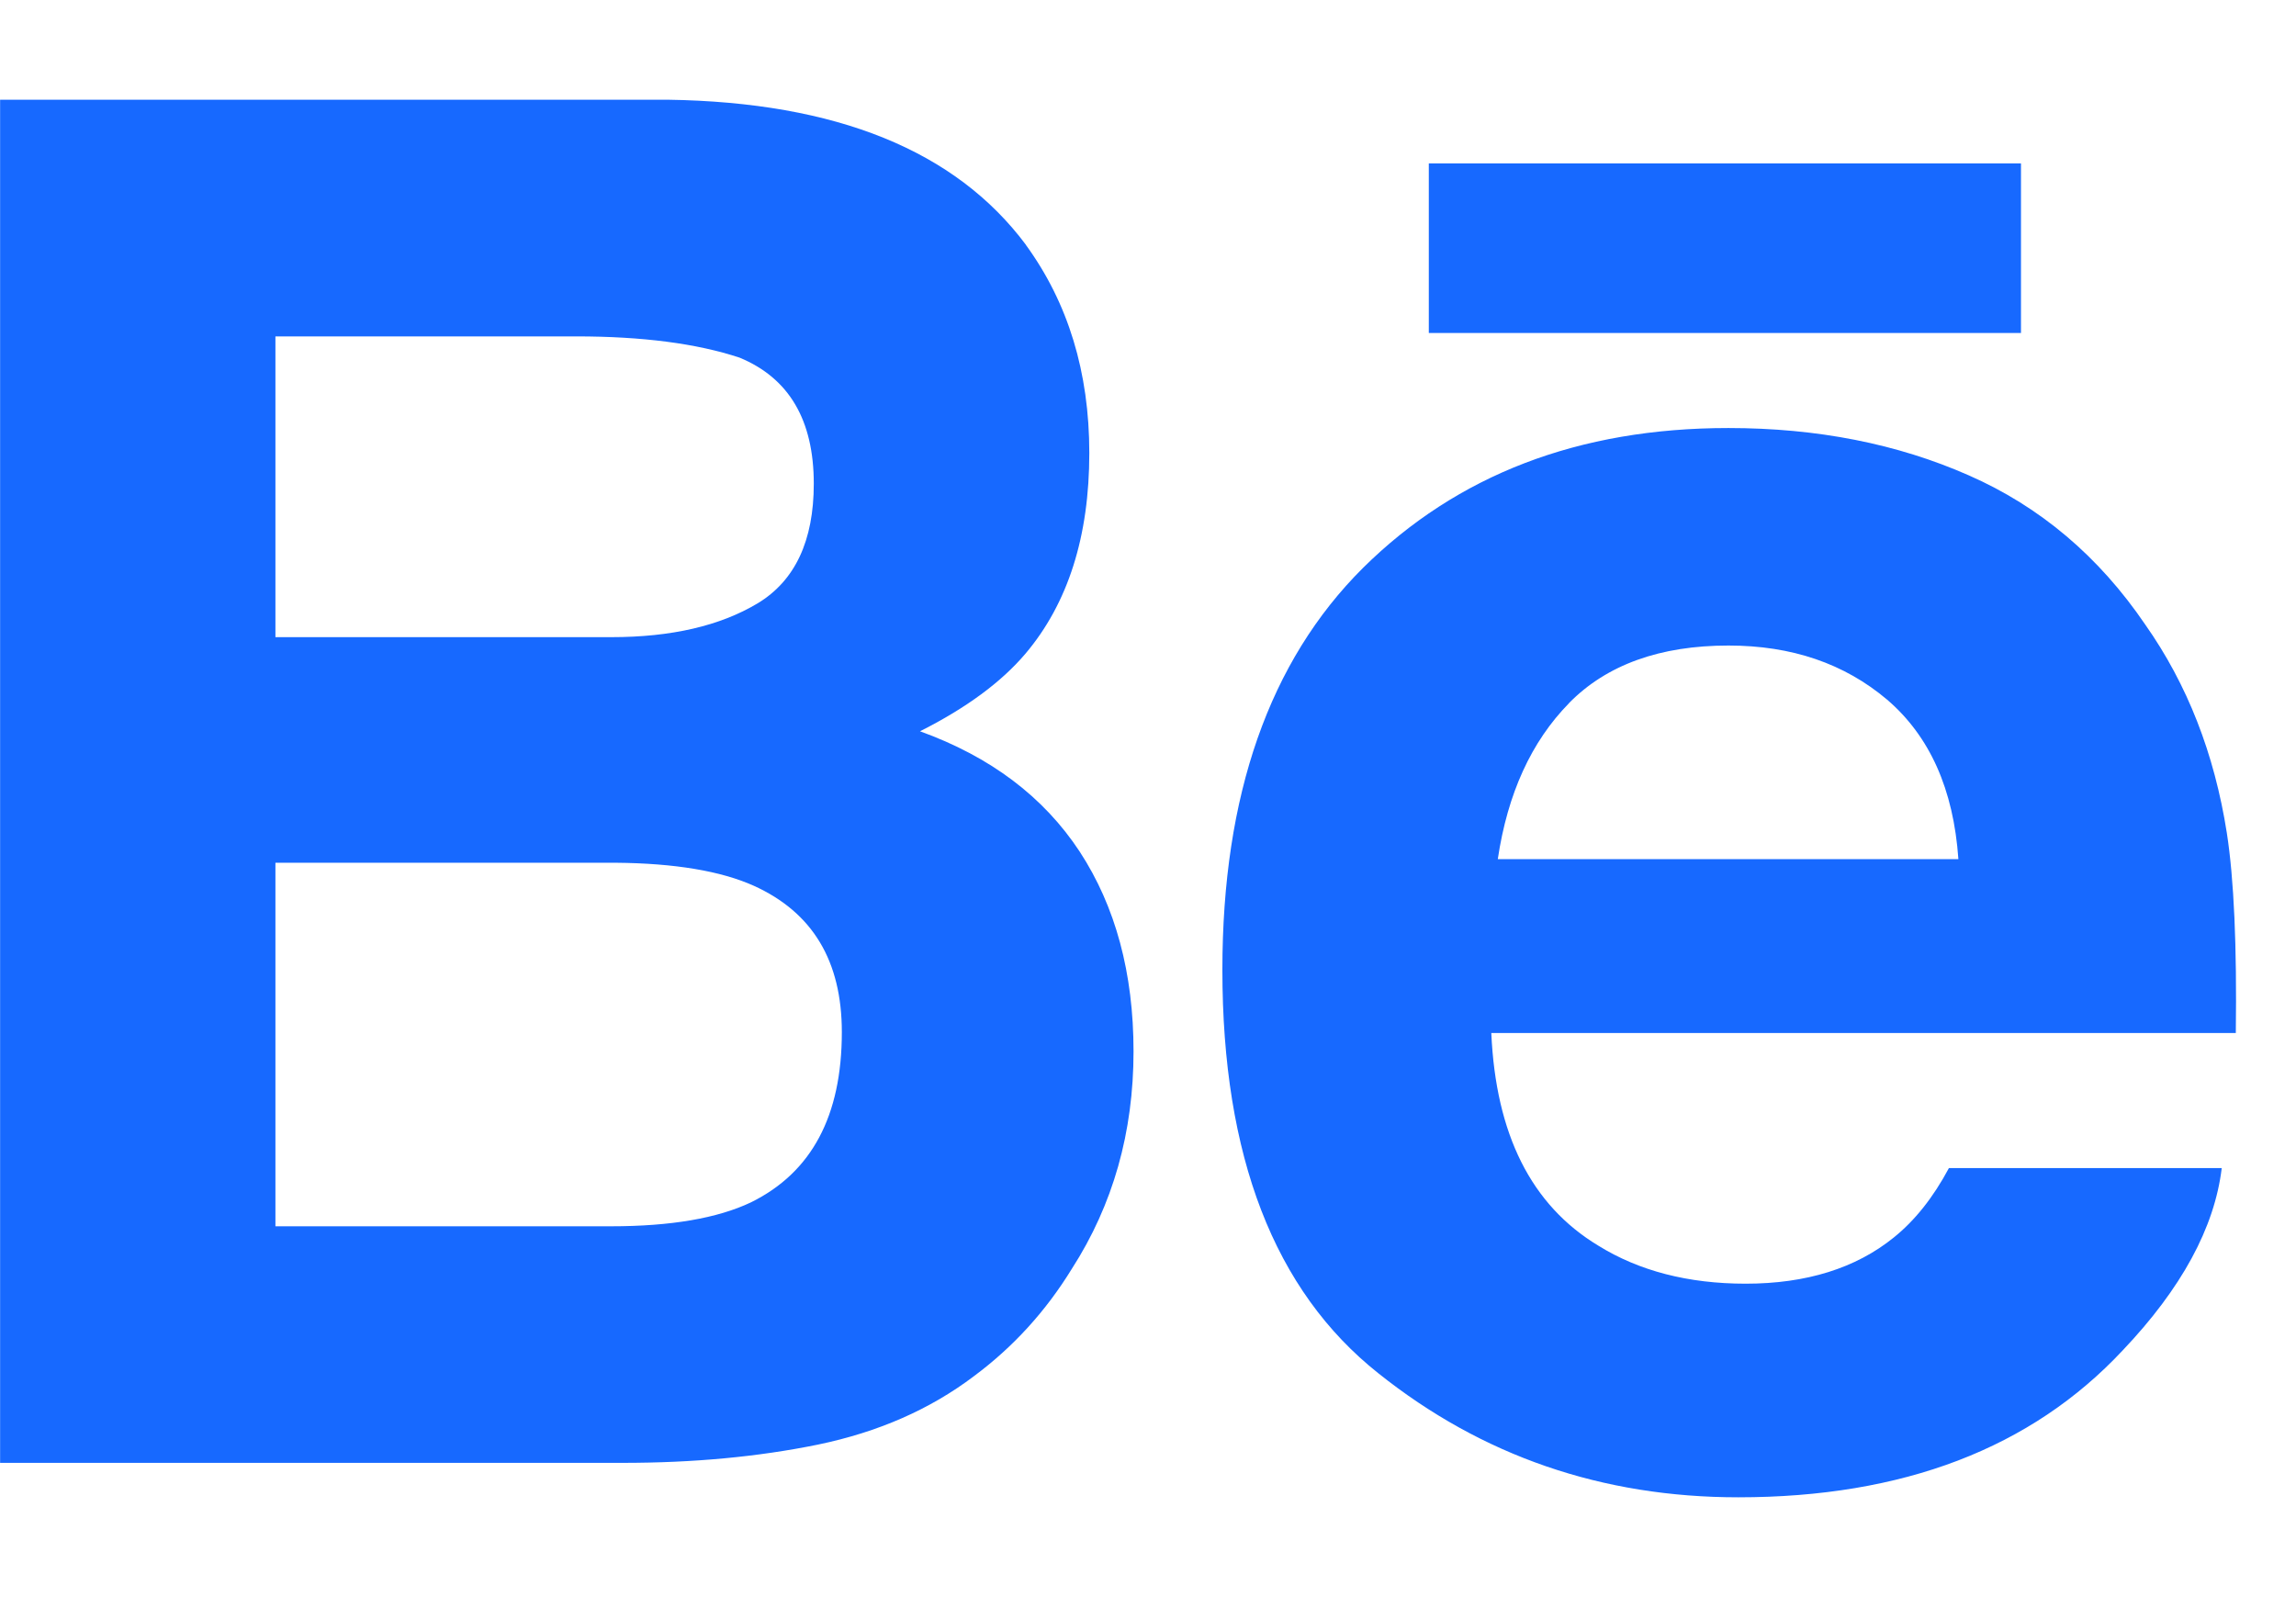 <svg height="16" viewBox="0 0 23 16" width="23" xmlns="http://www.w3.org/2000/svg"><path d="m14.313 3.336h5.932v-1.699h-5.932zm1.405 3.708c-.378.385-.616.906-.714 1.563h4.614c-.049-.702-.288-1.232-.713-1.597-.429-.363-.957-.543-1.59-.543-.685 0-1.22.192-1.598.577zm4.004-2.282c.715.314 1.304.813 1.767 1.494.423.6.694 1.297.818 2.088.072.463.101 1.133.09 2.005h-7.458c.045 1.012.398 1.723 1.072 2.13.408.253.9.381 1.476.381.607 0 1.104-.155 1.484-.463.209-.168.394-.399.552-.695h2.733c-.072.598-.404 1.207-.992 1.826-.917.981-2.201 1.472-3.851 1.472-1.363 0-2.566-.413-3.605-1.242-1.044-.828-1.563-2.176-1.563-4.042 0-1.75.47-3.092 1.409-4.027.942-.932 2.16-1.401 3.66-1.401.892 0 1.694.159 2.408.474zm-16.963 3.881v3.642h3.361c.601 0 1.069-.081 1.403-.24.607-.299.91-.865.91-1.705 0-.712-.292-1.199-.881-1.466-.329-.148-.792-.226-1.384-.231zm0-5.273v3.013h3.366c.599 0 1.088-.113 1.465-.339.374-.226.562-.626.562-1.198 0-.638-.248-1.058-.743-1.263-.429-.142-.975-.213-1.637-.213zm7.518-.916c.423.581.635 1.275.635 2.084 0 .833-.212 1.505-.64 2.011-.24.283-.591.543-1.056.777.706.255 1.238.656 1.6 1.206.358.548.539 1.216.539 2.001 0 .809-.205 1.536-.618 2.178-.261.425-.587.783-.98 1.075-.441.334-.961.561-1.563.686-.602.123-1.252.183-1.956.183h-6.237v-13.656h6.689c1.688.025 2.883.509 3.588 1.455z" fill="#1769ff" fill-rule="evenodd"/></svg>